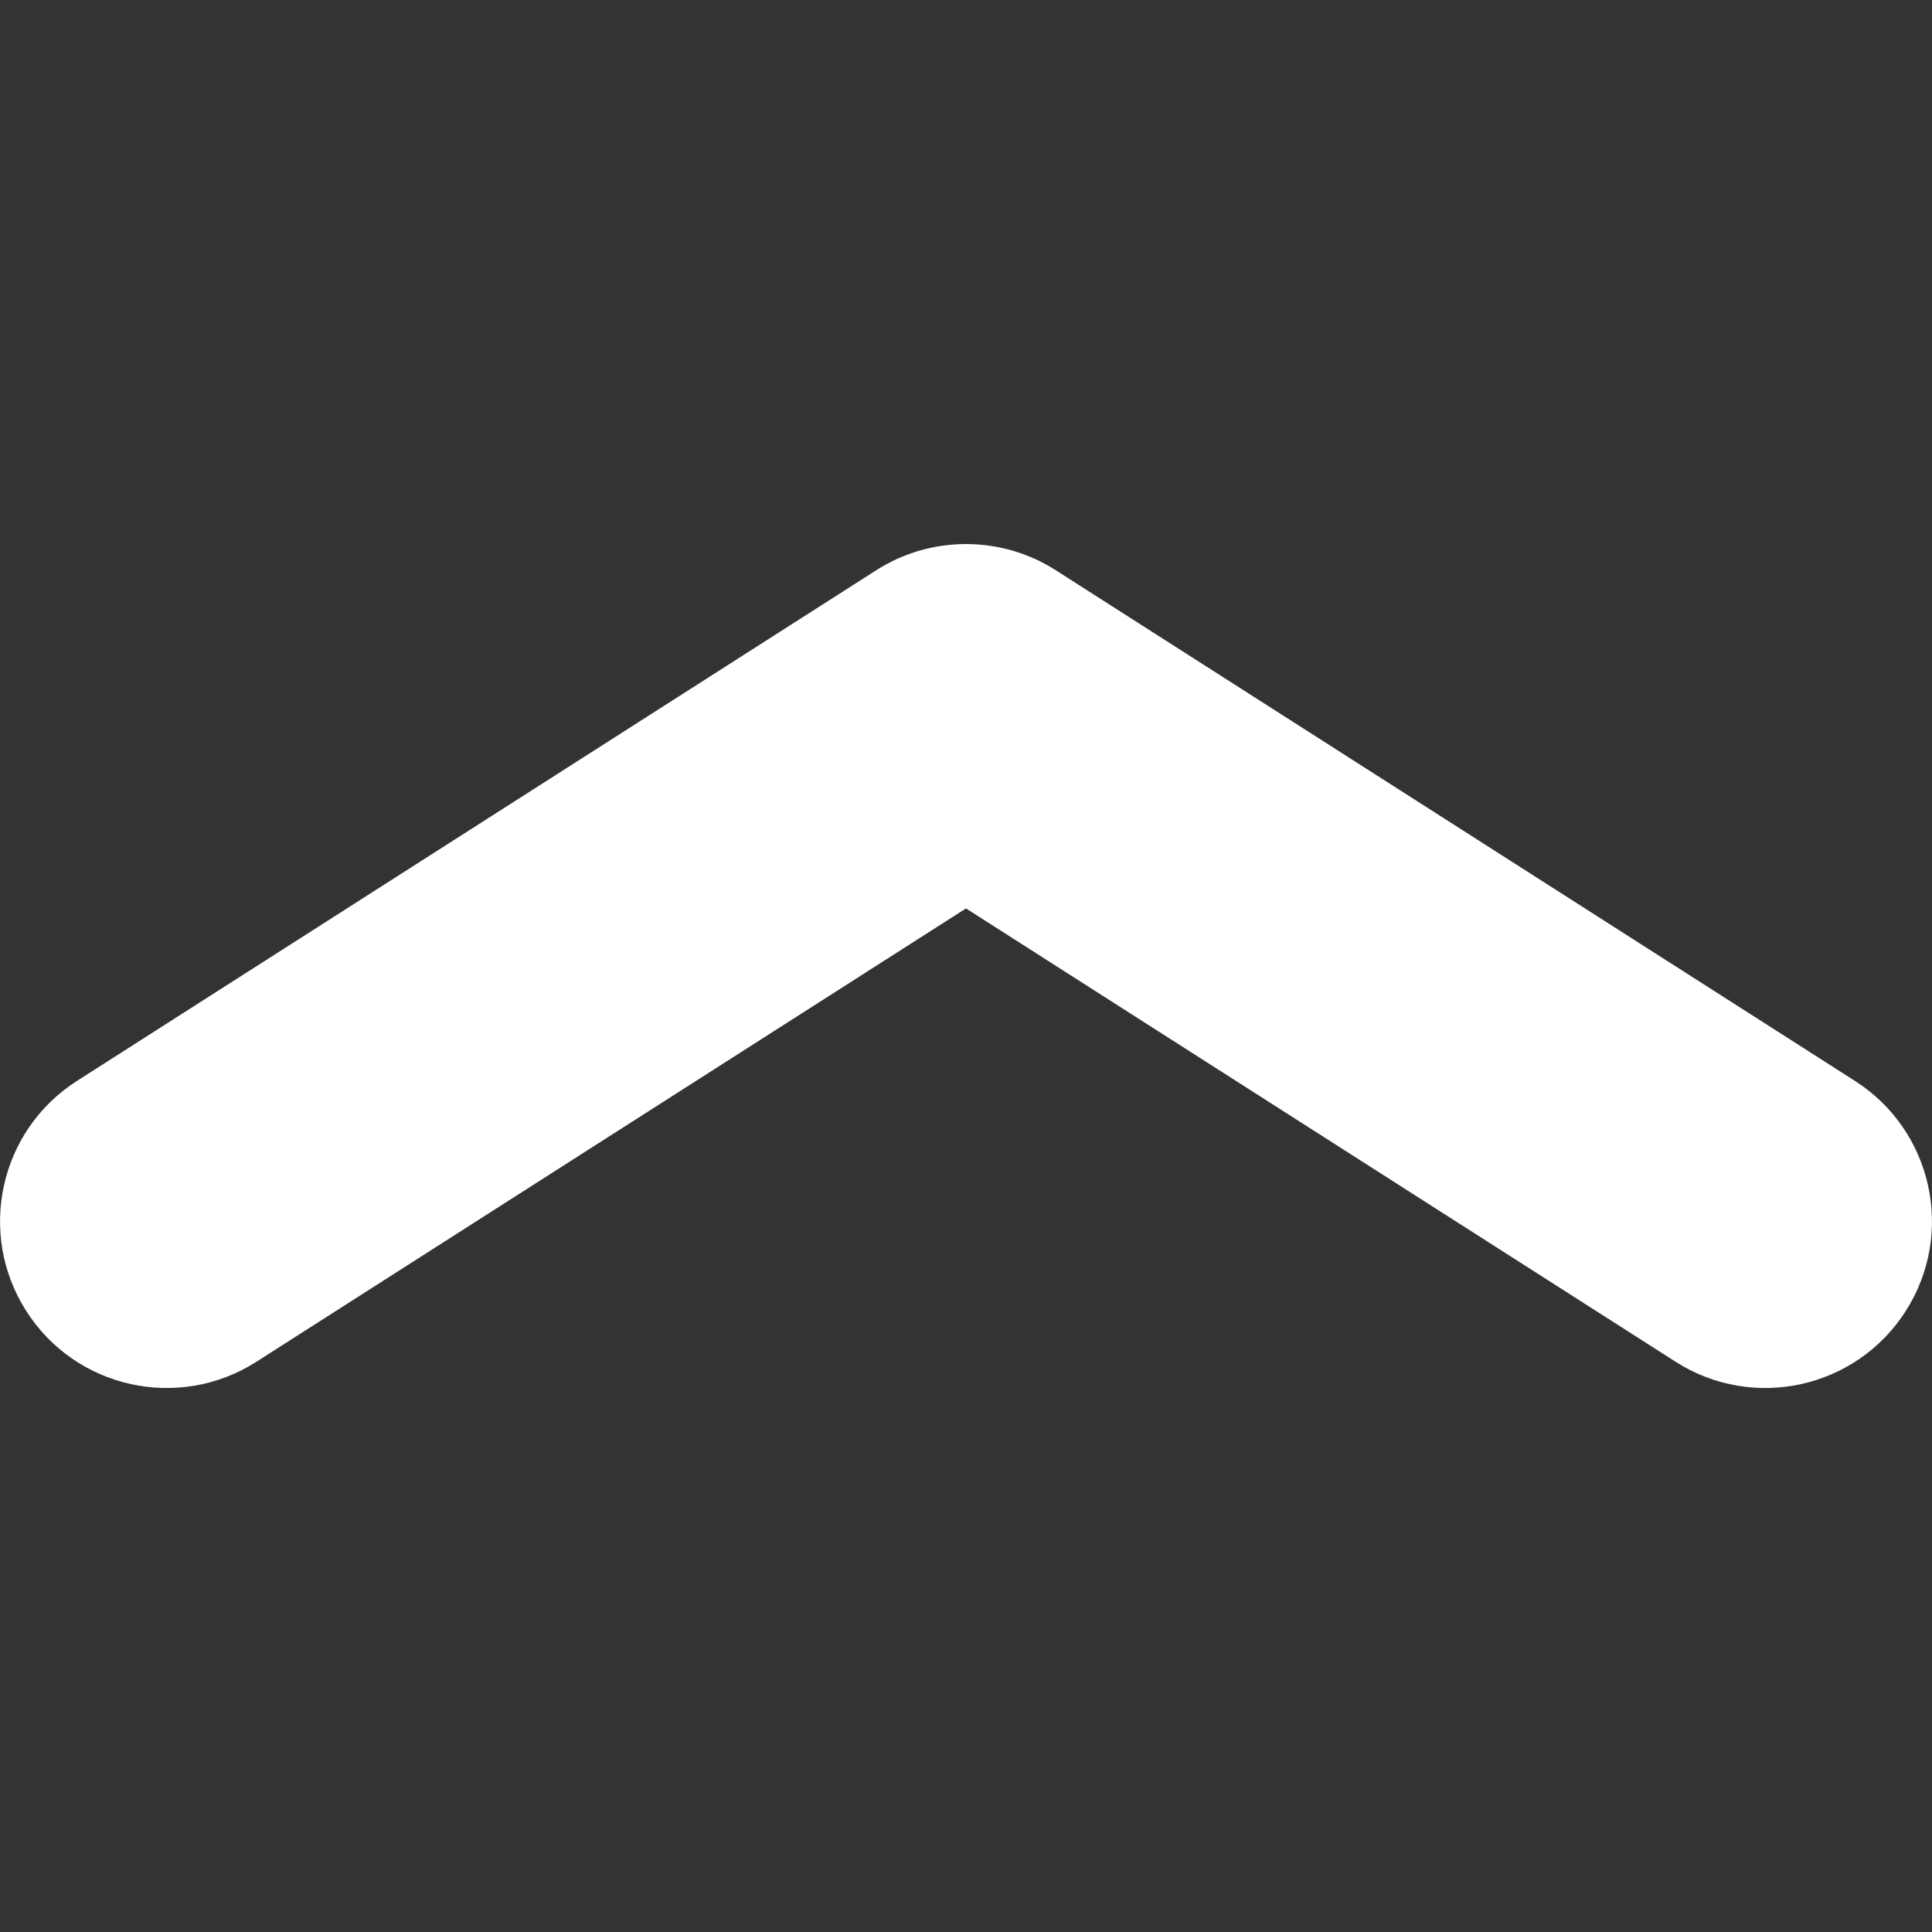 <svg width="20" height="20" viewBox="0 0 20 20" fill="none" xmlns="http://www.w3.org/2000/svg">
<rect x="0" y="0" width="20" height="20" fill="#333333" stroke="none"/>
<g clip-path="url(#clip0)">
<path d="M17.346 14.097L10 9.404L2.654 14.097C1.851 14.61 0.784 14.375 0.272 13.572C-0.241 12.769 -0.006 11.703 0.796 11.19L9.071 5.903C9.354 5.722 9.677 5.632 10 5.632C10.323 5.632 10.646 5.722 10.929 5.903L19.203 11.19C20.006 11.703 20.241 12.769 19.728 13.572C19.215 14.375 18.148 14.61 17.346 14.097Z" fill="white"/>
</g>
<defs>
<clipPath id="clip0">
<rect width="20" height="20" fill="white" transform="matrix(1 0 0 -1 0 20)"/>
</clipPath>
</defs>
</svg>
